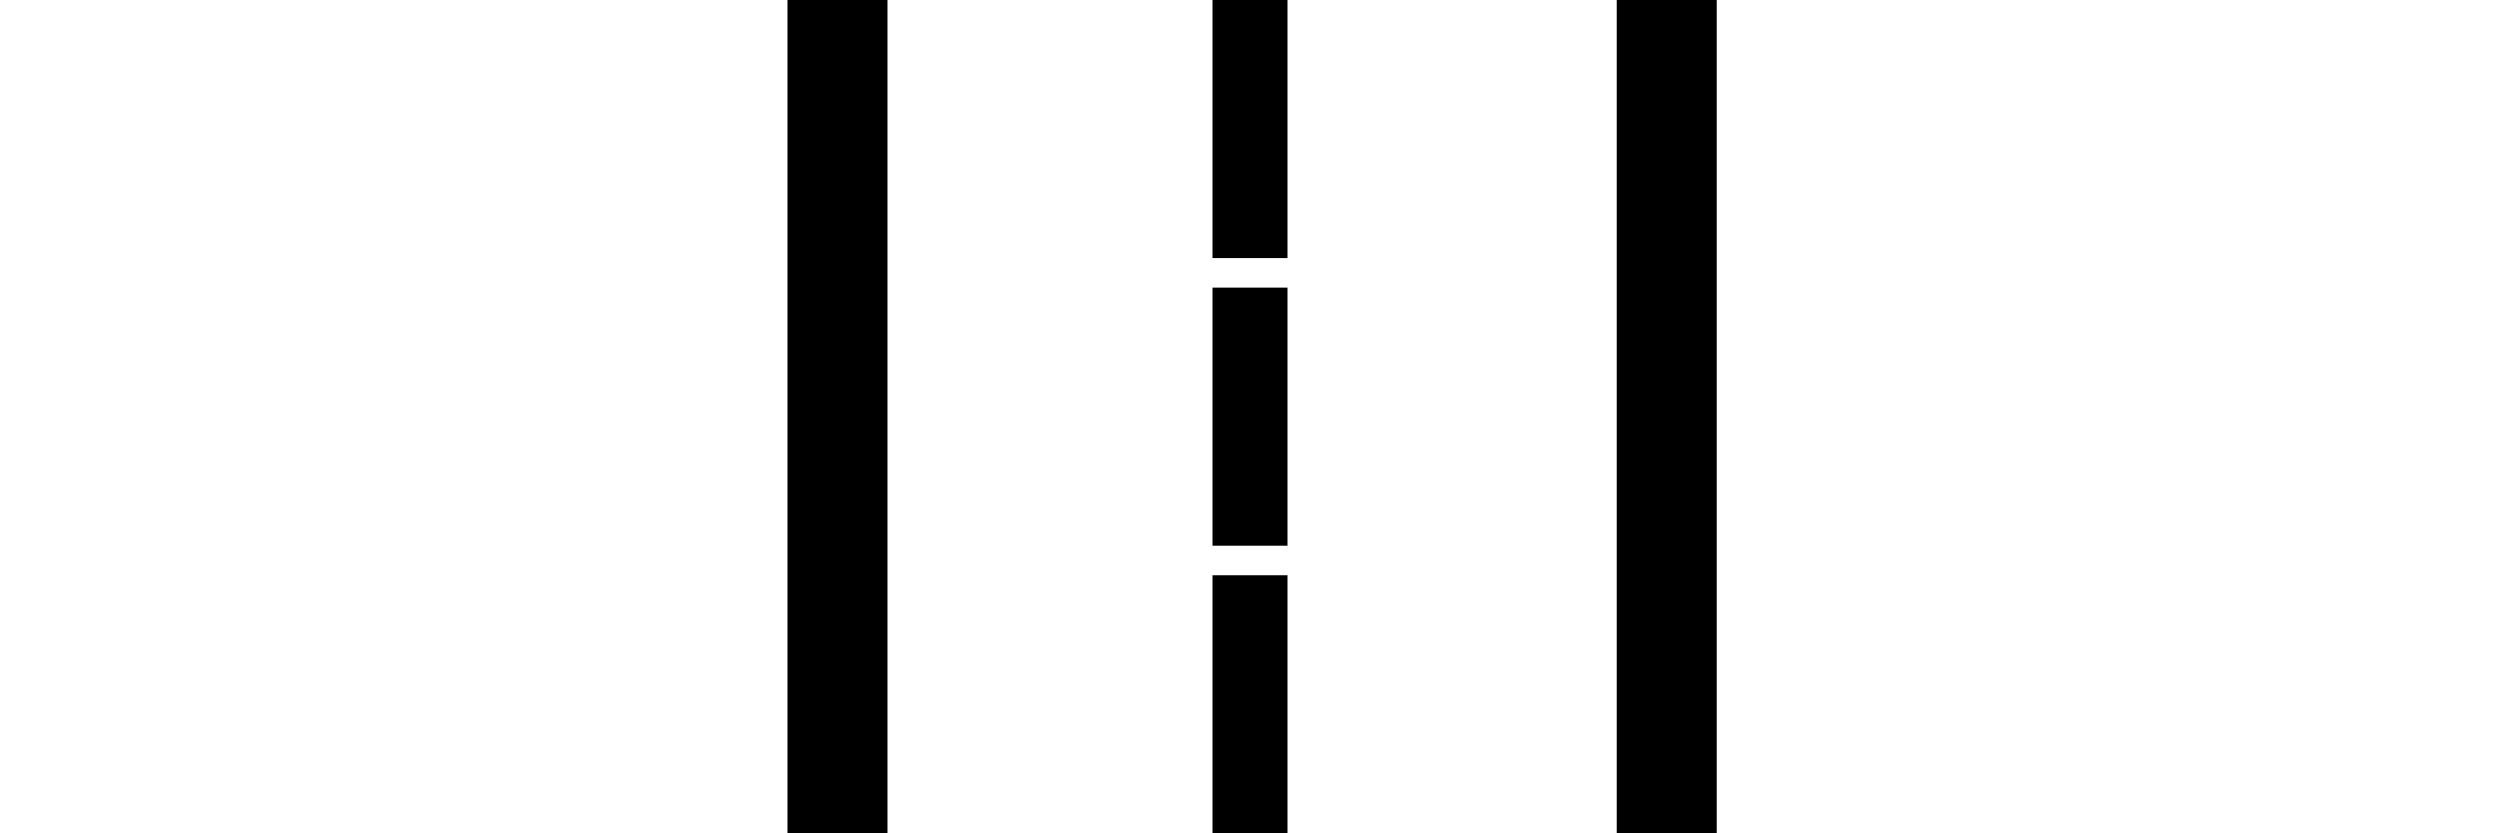 <svg id="etY8DTOn4Bz1" xmlns="http://www.w3.org/2000/svg" xmlns:xlink="http://www.w3.org/1999/xlink" viewBox="0 0 300 100" shape-rendering="geometricPrecision" text-rendering="geometricPrecision"><line x1="0" y1="-150" x2="0" y2="150" transform="matrix(4 0 0 1 100.497 150)" fill="none" stroke="#000" stroke-width="3"/><line x1="0" y1="-150" x2="0" y2="150" transform="matrix(4 0 0 1 200.008 150)" fill="none" stroke="#000" stroke-width="3"/><line x1="0" y1="-15.485" x2="0" y2="15.485" transform="matrix(3 0 0 1 150 15.485)" fill="none" stroke="#000" stroke-width="3"/><line x1="0" y1="-15.485" x2="0" y2="15.485" transform="matrix(3 0 0 1 150 84.515)" fill="none" stroke="#000" stroke-width="3"/><line x1="0" y1="-15.485" x2="0" y2="15.485" transform="matrix(3 0 0 1 150 50)" fill="none" stroke="#000" stroke-width="3"/><line x1="0" y1="-15.485" x2="0" y2="15.485" transform="translate(150 150)" fill="none" stroke="#000" stroke-width="3"/><line x1="0" y1="-15.485" x2="0" y2="15.485" transform="translate(150 284.515)" fill="none" stroke="#000" stroke-width="3"/><line x1="0" y1="-15.485" x2="0" y2="15.485" transform="translate(150 219.58)" fill="none" stroke="#000" stroke-width="3"/></svg>
